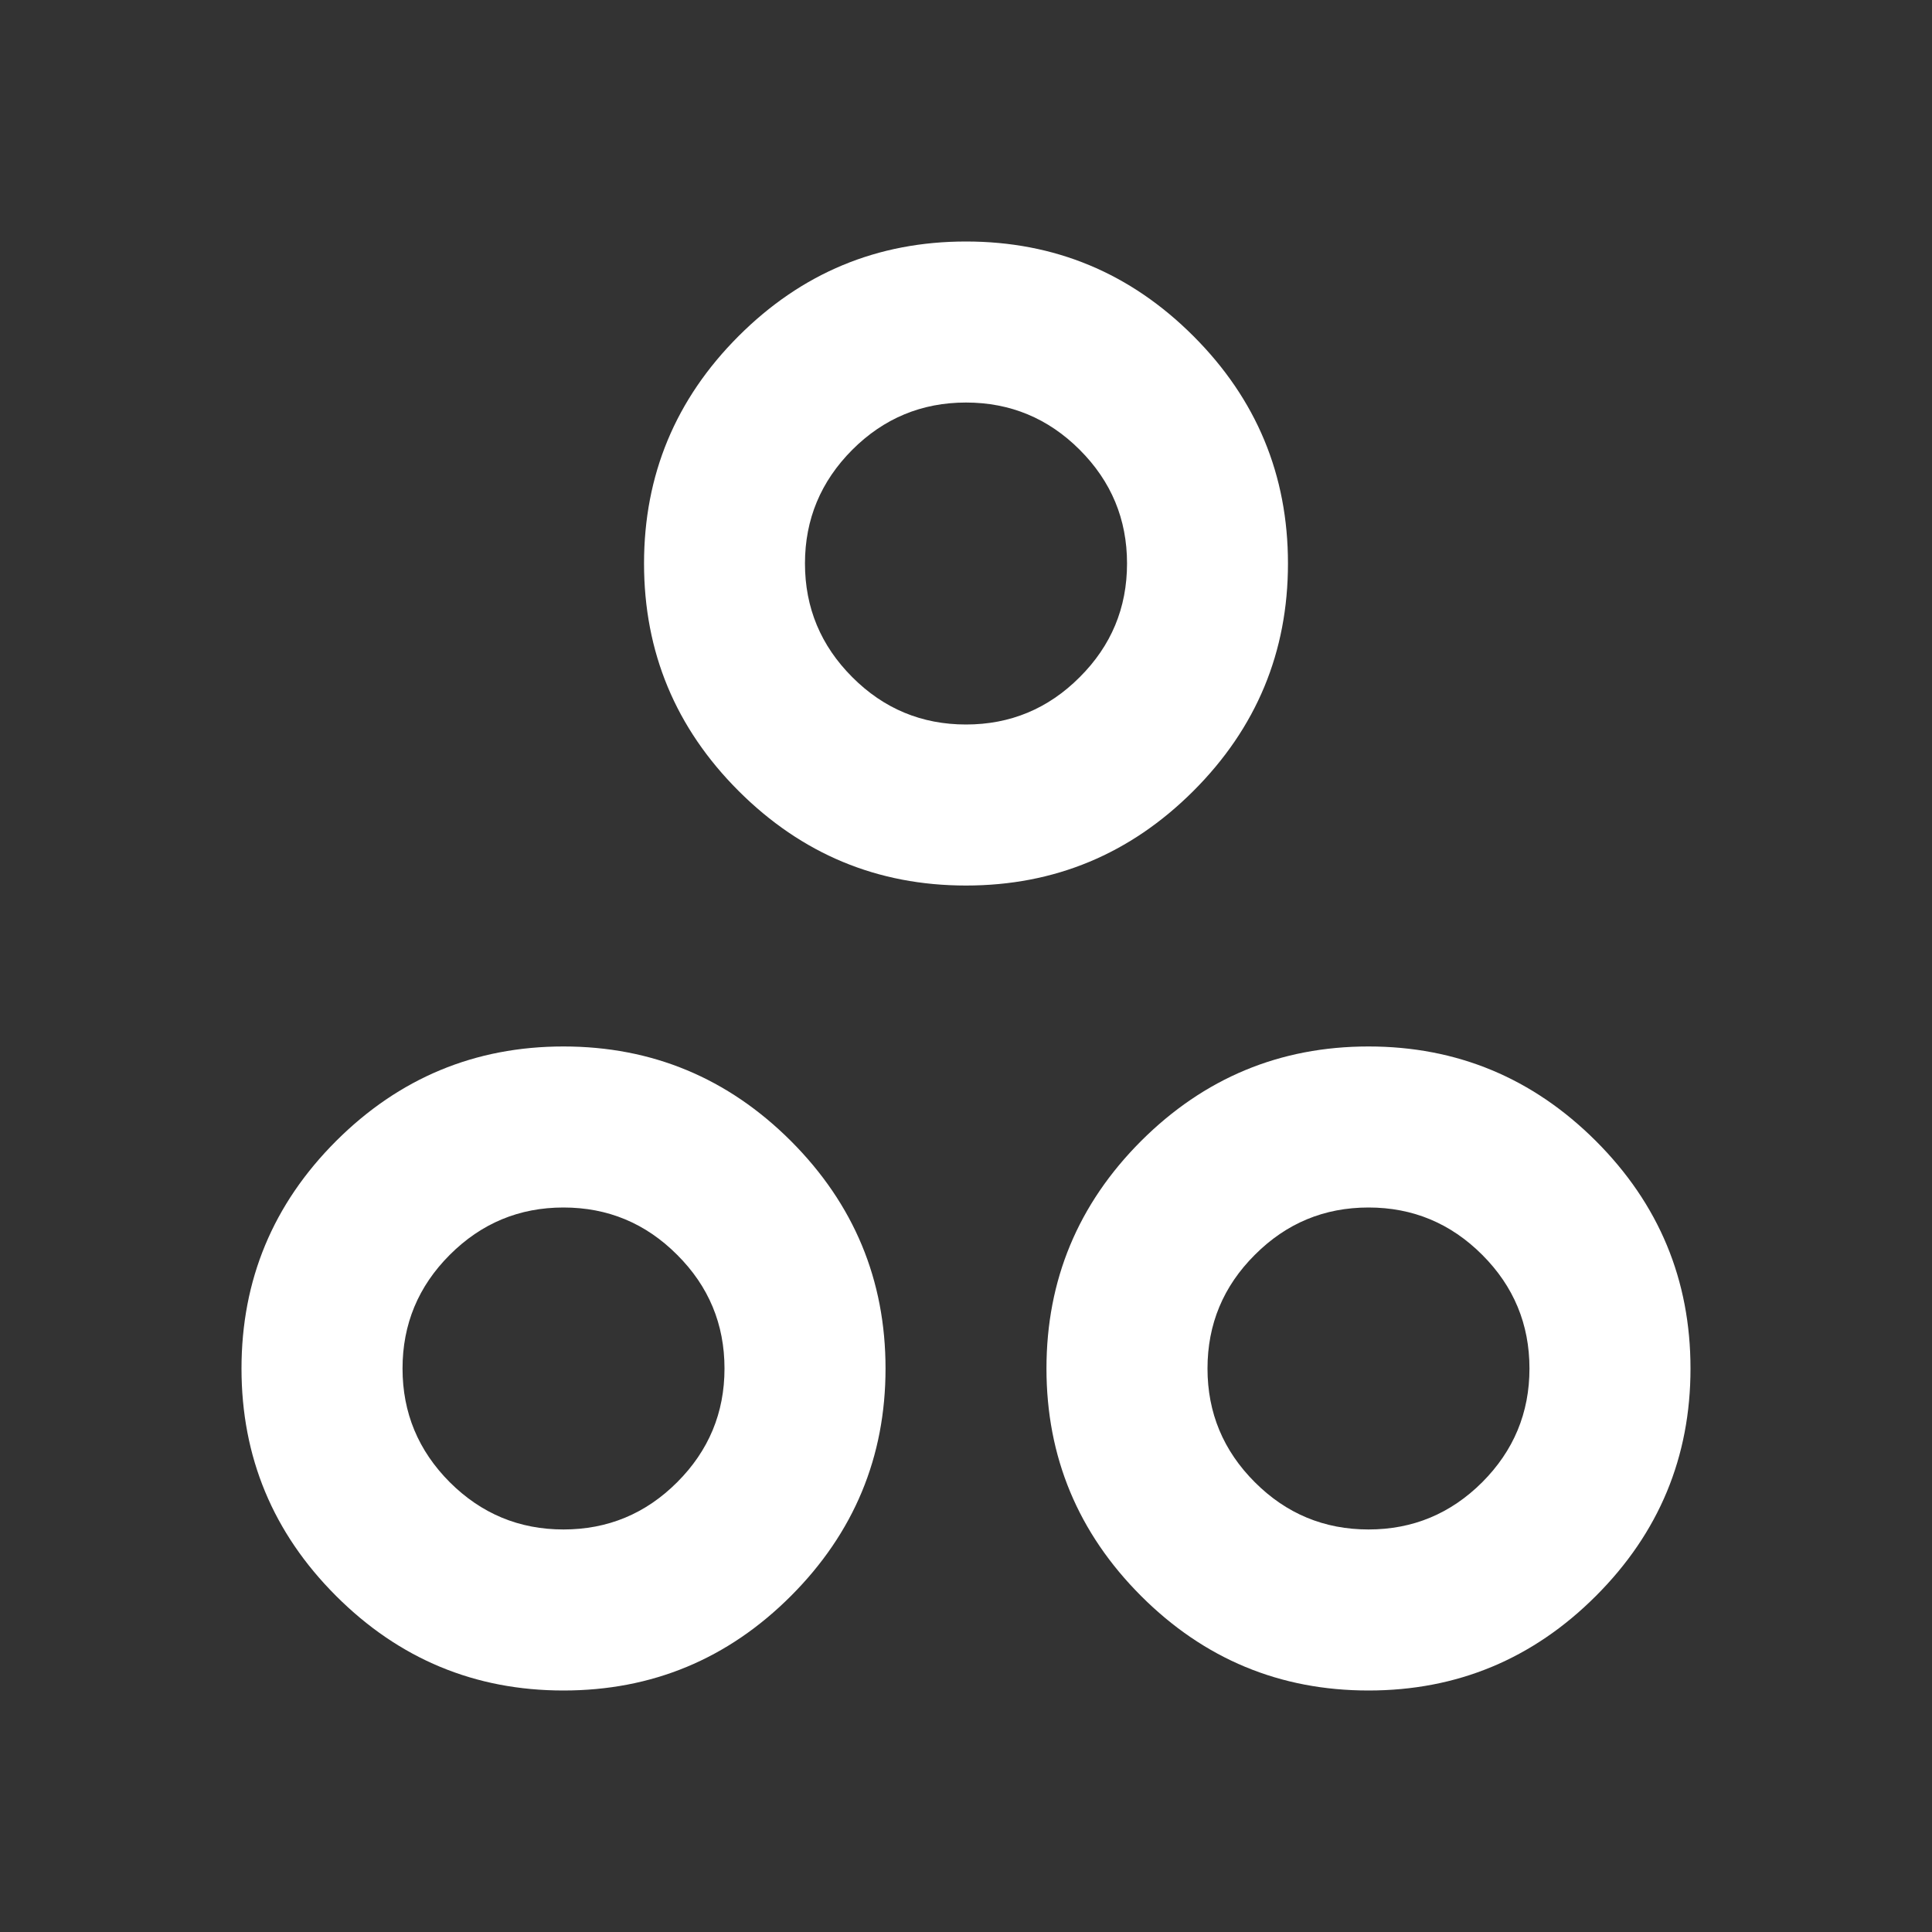 <svg width="20" height="20" viewBox="0 0 20 20" fill="none" xmlns="http://www.w3.org/2000/svg">
<rect x="0" y="0" width="20" height="20" fill="#333333" stroke="none"/>
<path d="M10 9.167C9.083 9.167 8.299 8.84 7.646 8.188C6.993 7.535 6.667 6.75 6.667 5.833C6.667 4.917 6.993 4.132 7.646 3.479C8.299 2.826 9.083 2.5 10 2.5C10.917 2.5 11.701 2.826 12.354 3.479C13.007 4.132 13.333 4.917 13.333 5.833C13.333 6.75 13.007 7.535 12.354 8.188C11.701 8.84 10.917 9.167 10 9.167ZM10 7.5C10.458 7.5 10.851 7.337 11.177 7.01C11.504 6.684 11.667 6.292 11.667 5.833C11.667 5.375 11.504 4.983 11.177 4.656C10.851 4.33 10.458 4.167 10 4.167C9.542 4.167 9.149 4.33 8.823 4.656C8.497 4.983 8.333 5.375 8.333 5.833C8.333 6.292 8.497 6.684 8.823 7.01C9.149 7.337 9.542 7.5 10 7.5ZM5.833 17.5C4.917 17.5 4.132 17.174 3.479 16.521C2.826 15.868 2.5 15.083 2.5 14.167C2.5 13.25 2.826 12.465 3.479 11.812C4.132 11.16 4.917 10.833 5.833 10.833C6.75 10.833 7.535 11.16 8.188 11.812C8.84 12.465 9.167 13.25 9.167 14.167C9.167 15.083 8.84 15.868 8.188 16.521C7.535 17.174 6.75 17.5 5.833 17.5ZM5.833 15.833C6.292 15.833 6.684 15.67 7.01 15.344C7.337 15.017 7.5 14.625 7.5 14.167C7.5 13.708 7.337 13.316 7.01 12.99C6.684 12.663 6.292 12.5 5.833 12.5C5.375 12.5 4.983 12.663 4.656 12.99C4.33 13.316 4.167 13.708 4.167 14.167C4.167 14.625 4.33 15.017 4.656 15.344C4.983 15.67 5.375 15.833 5.833 15.833ZM14.167 17.5C13.25 17.5 12.465 17.174 11.812 16.521C11.16 15.868 10.833 15.083 10.833 14.167C10.833 13.25 11.16 12.465 11.812 11.812C12.465 11.16 13.25 10.833 14.167 10.833C15.083 10.833 15.868 11.16 16.521 11.812C17.174 12.465 17.5 13.25 17.5 14.167C17.5 15.083 17.174 15.868 16.521 16.521C15.868 17.174 15.083 17.5 14.167 17.5ZM14.167 15.833C14.625 15.833 15.017 15.67 15.344 15.344C15.67 15.017 15.833 14.625 15.833 14.167C15.833 13.708 15.67 13.316 15.344 12.99C15.017 12.663 14.625 12.5 14.167 12.5C13.708 12.5 13.316 12.663 12.99 12.99C12.663 13.316 12.5 13.708 12.5 14.167C12.5 14.625 12.663 15.017 12.99 15.344C13.316 15.67 13.708 15.833 14.167 15.833Z" fill="white"/>
</svg>
